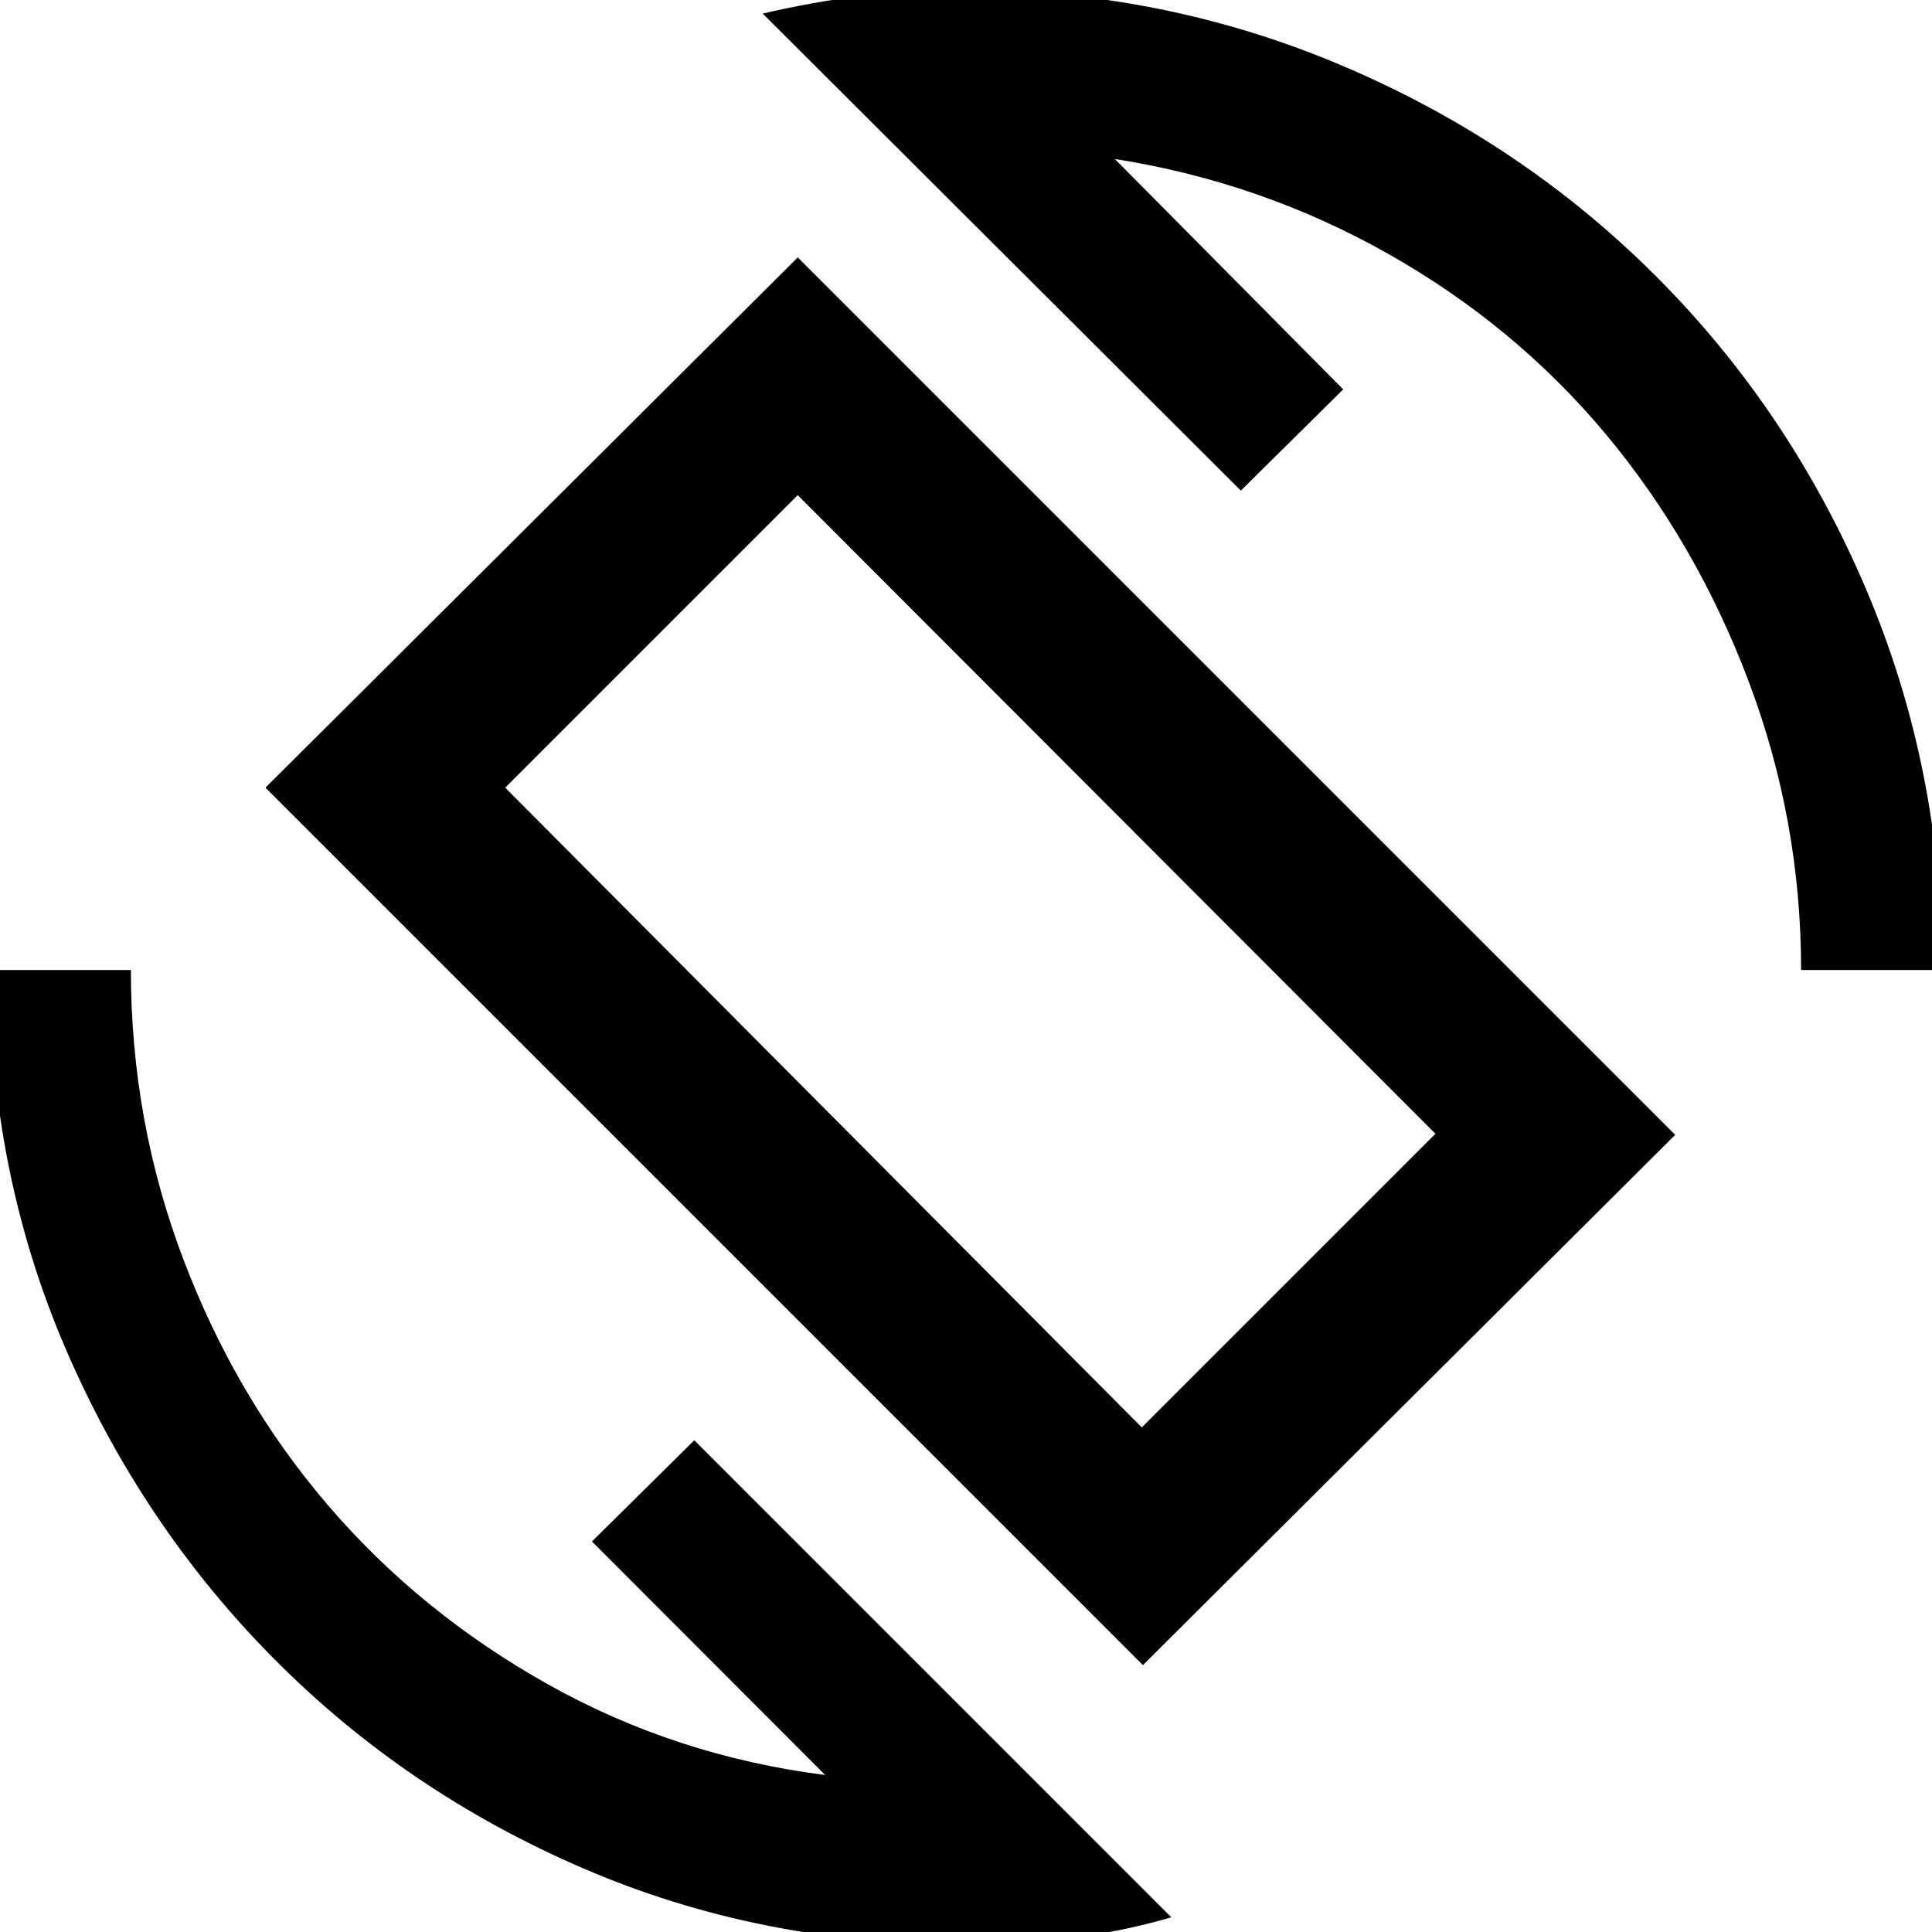 <svg xmlns="http://www.w3.org/2000/svg" height="48" viewBox="0 -960 960 960" width="48"><path d="m567.91-132.61-436-436 264.48-263.48 436 436-264.48 263.48Zm-.56-118.13 145.91-145.91-316.87-317.31-145.35 145.35 316.31 317.87ZM478 6.13q-100.74 0-188.48-37.87T136.2-135.7Q70.61-201.78 32.74-289.52-5.13-377.26-5.13-478h70.17q0 75.17 26.16 143.98 26.15 68.8 71.89 122.11 45.74 53.3 109.26 88.89Q335.87-87.44 410.04-78L294.13-194.04 345-244.35 582.04-7.3Q556.61.13 530.24 3.13q-26.37 3-52.24 3ZM894.96-478q0-74.61-26.16-143.7-26.15-69.08-71.17-122.89-45.02-53.8-108.04-89.39-63.02-35.58-135.63-47.02l113.47 114.48-50.86 50.3-237.61-237.04q25.43-5.87 49.52-8.87 24.09-3 49.52-3 100.17 0 189.2 37.87 89.02 37.87 155.6 104.46 66.59 66.58 104.46 155.6 37.87 89.03 37.87 189.2h-70.17Zm-412.09-5.13Z"/></svg>